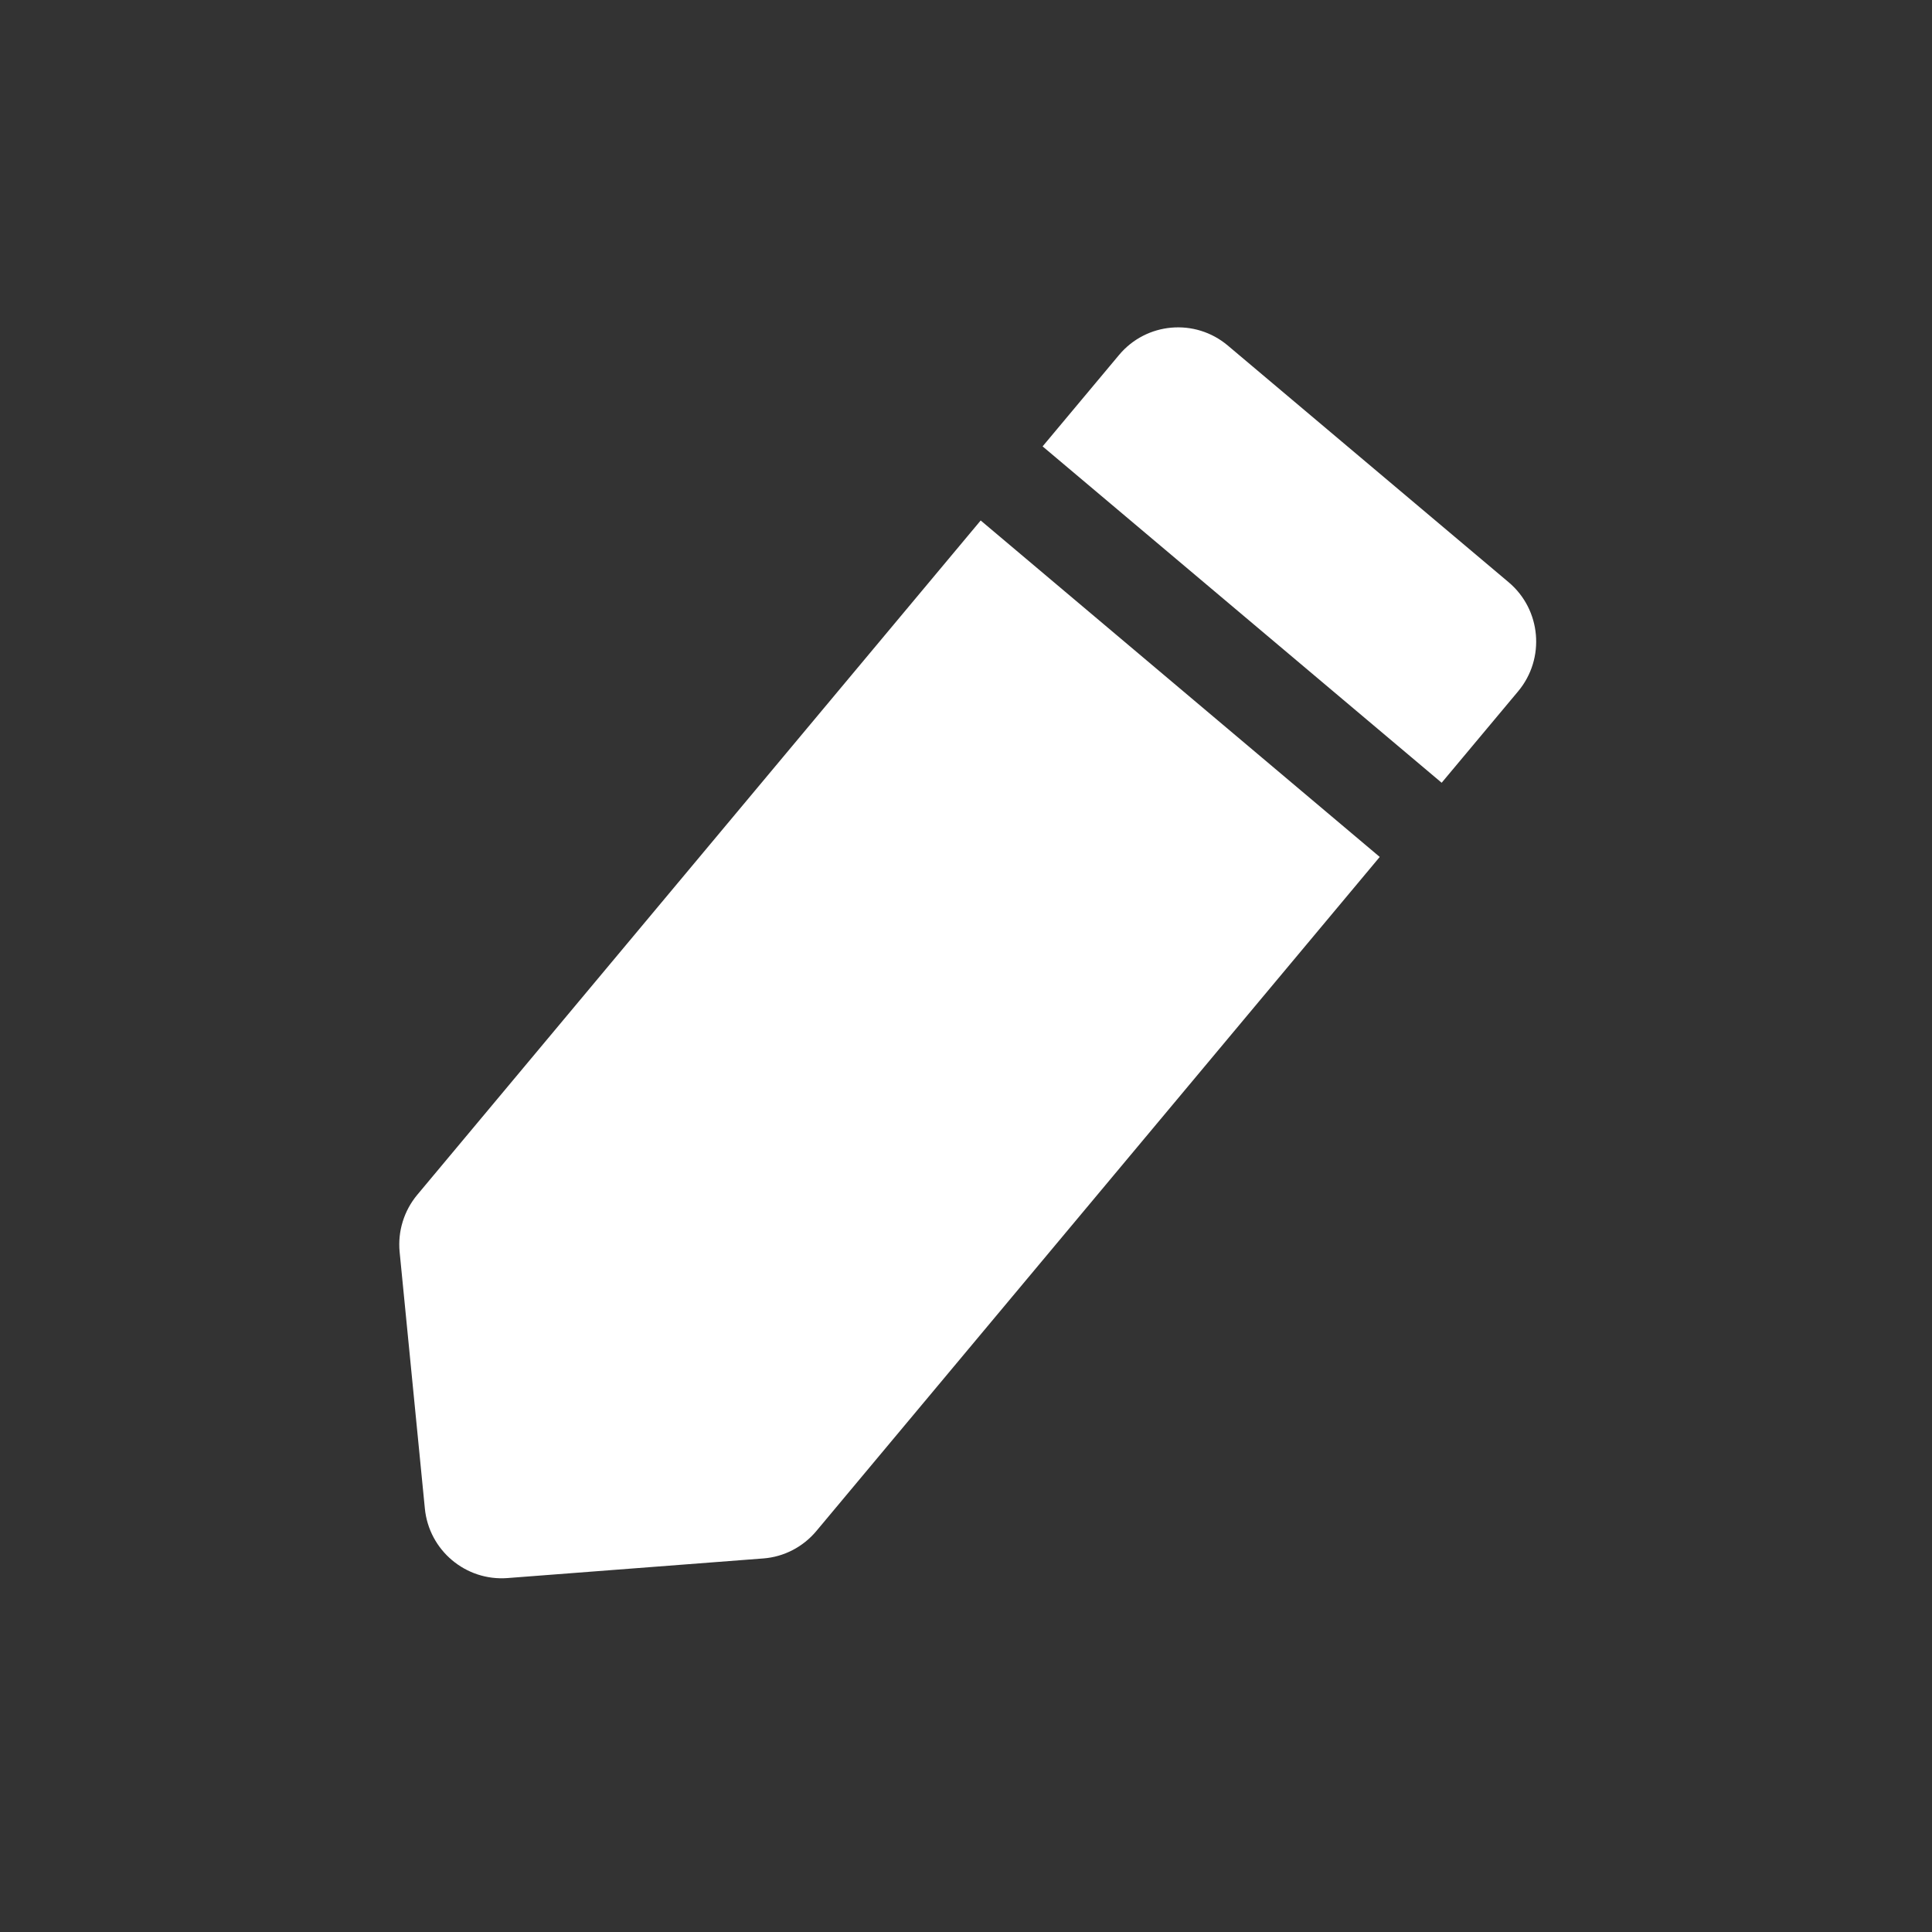 <svg width="20" height="20" viewBox="0 0 20 20" fill="none" xmlns="http://www.w3.org/2000/svg">
<rect x="0" y="0" width="20" height="20" fill="#333333" stroke="none"/>
<path fillRule="evenodd" clipRule="evenodd" d="M12.709 3.576C12.371 3.292 11.867 3.336 11.584 3.675L10.793 4.621L14.924 8.103L15.716 7.156C15.999 6.817 15.955 6.311 15.617 6.027L12.709 3.576ZM14.283 8.871L10.152 5.388L4.32 12.368C4.182 12.533 4.116 12.747 4.137 12.961L4.398 15.615C4.44 16.049 4.821 16.369 5.254 16.336L7.901 16.133C8.115 16.117 8.313 16.014 8.451 15.849L14.283 8.871Z" fill="white"/>
</svg>
